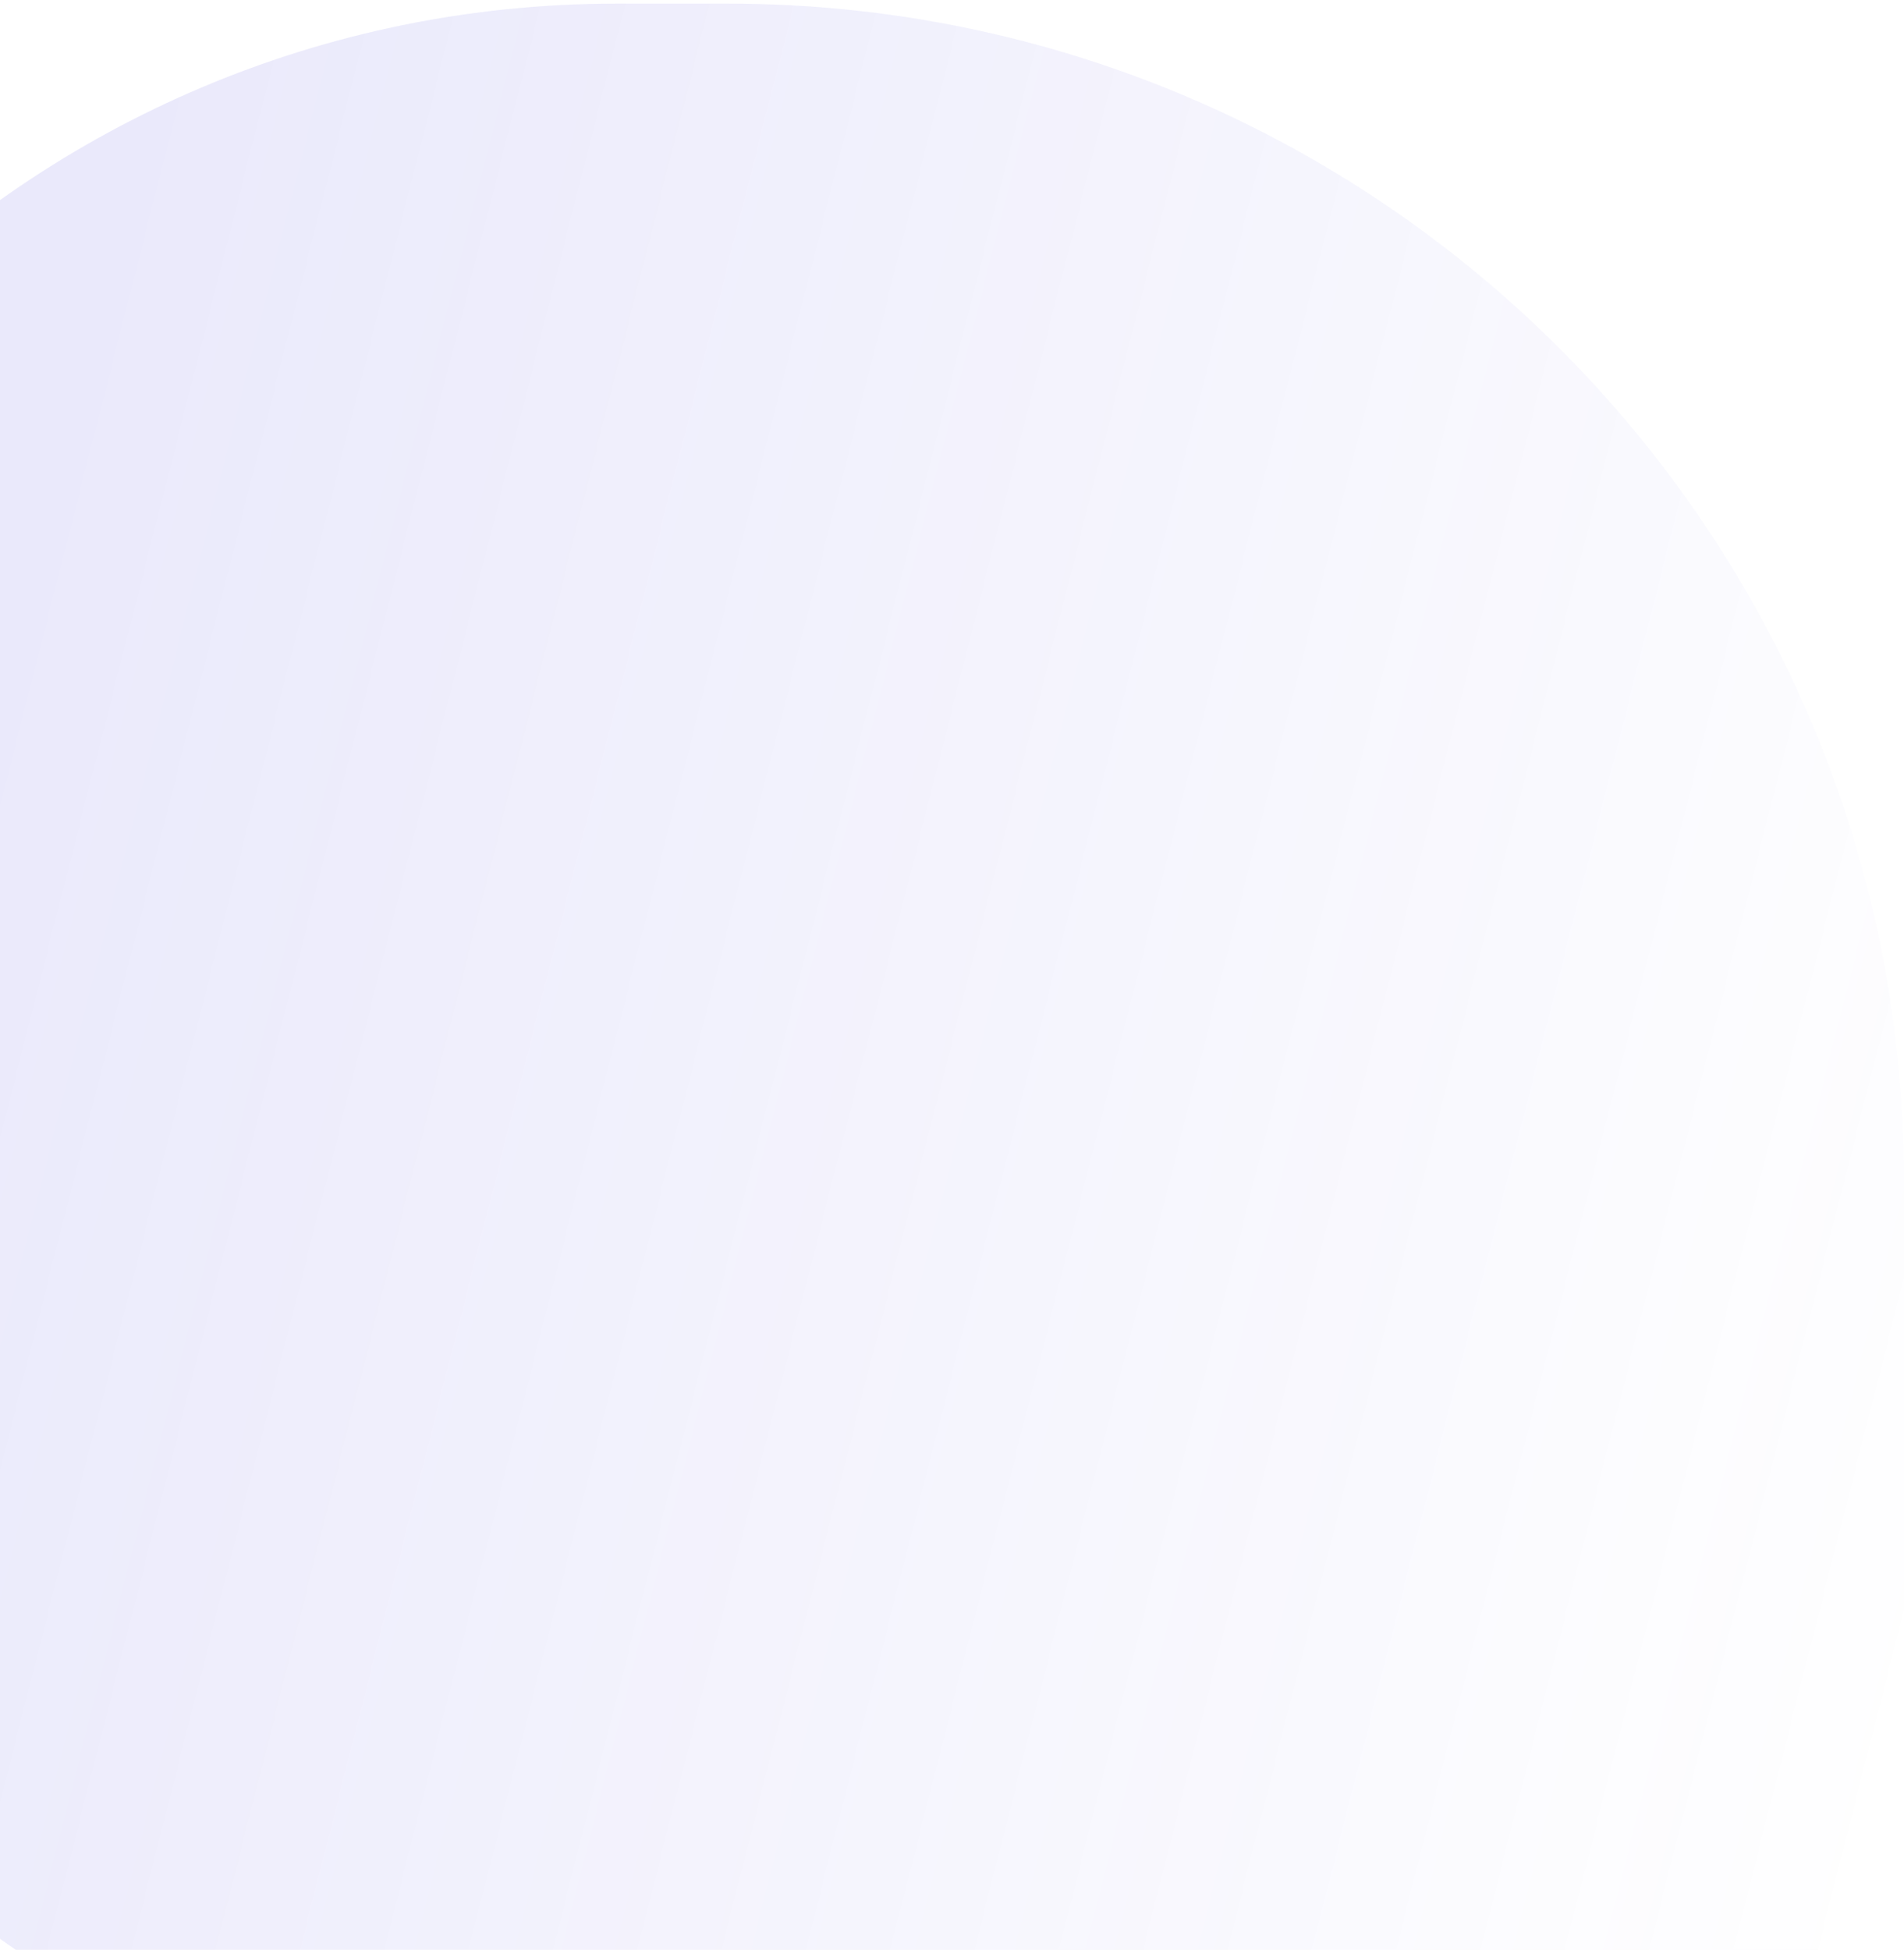 <svg width="335" height="343" fill="none" xmlns="http://www.w3.org/2000/svg"><path d="M128 .637c114.323 0 207 92.677 207 207v168H108.5C4.947 375.637-79 291.69-79 188.137-79 84.583 4.947.637 108.5.637H128z" fill="url(#a)"/><defs><linearGradient id="a" x1="1.254" y1="136.699" x2="356.699" y2="226.962" gradientUnits="userSpaceOnUse"><stop stop-color="#3029D7" stop-opacity=".1"/><stop offset="1" stop-color="#312AD9" stop-opacity="0"/></linearGradient></defs></svg>
